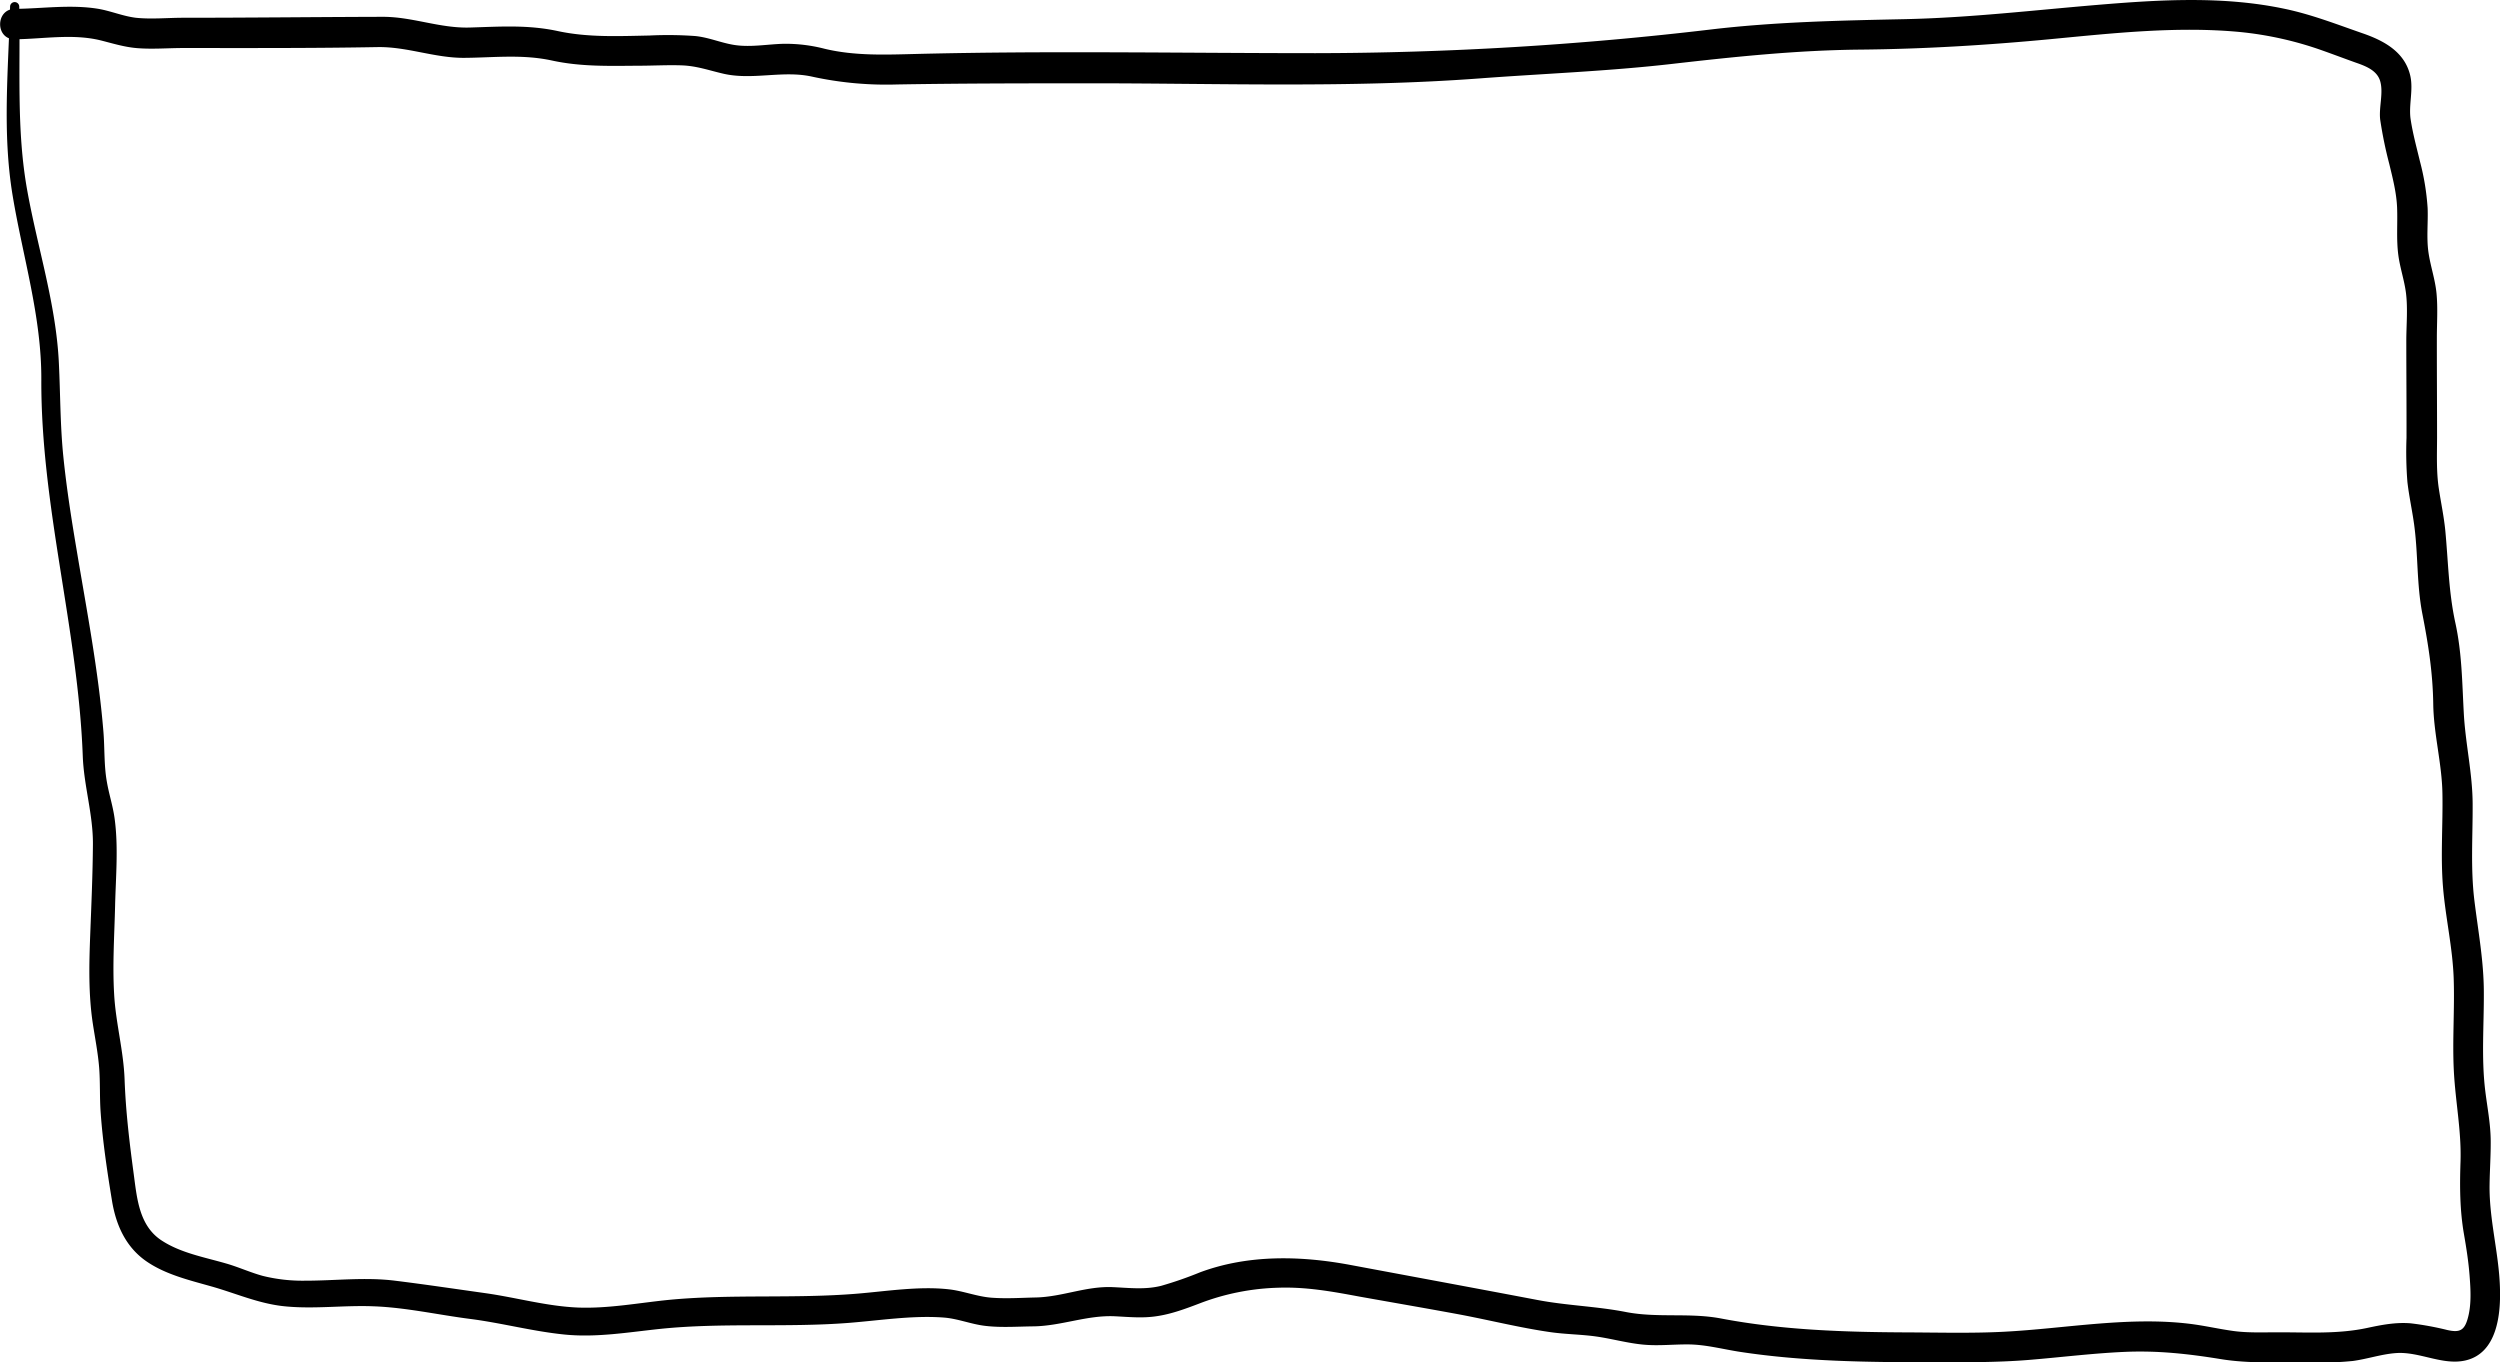 <svg xmlns="http://www.w3.org/2000/svg" viewBox="0 0 844.51 460.2"><title>Asset 364</title><g id="Layer_2" data-name="Layer 2"><g id="Layer_1-2" data-name="Layer 1"><path d="M3.41,2.13C2.84,23.5.74,44.64,4.24,65.89c3.43,20.79,9.8,41,9.72,62.27-.18,43,12.42,84.48,14,127.27.38,10.08,3.5,19.72,3.43,29.78-.07,10.23-.53,20.48-.92,30.7-.38,9.95-.61,19.94.88,29.83.75,4.92,1.72,9.78,2.13,14.74s.15,10.19.52,15.29c.7,9.91,2.22,20,3.82,29.77,1.35,8.29,4.67,15.78,11.77,20.63,6.43,4.39,14.35,6.27,21.73,8.36,8.39,2.36,16.13,5.89,24.9,6.75,10,1,20.05-.42,30.07,0,10.76.39,21.77,2.88,32.47,4.25s21.16,4.2,31.91,5.28,21.34-.74,32-1.87c21.2-2.24,42.61-.41,63.88-2.05,10.54-.82,21.62-2.6,32.19-1.82,4.71.34,9.18,2.21,13.87,2.79,5.43.68,11,.25,16.43.19,9.47-.11,18.22-3.88,27.71-3.4,4.62.23,9.13.68,13.74,0,5.23-.73,10.11-2.59,15-4.45A80,80,0,0,1,431.69,435c9.5-.34,18.27,1.27,27.57,3,11.19,2,22.41,3.93,33.6,6,10.29,1.93,20.48,4.51,30.85,6,5.21.75,10.49.75,15.68,1.5s10.43,2.23,15.76,2.72c5.09.48,10.18-.12,15.27-.07,5.92.06,11.72,1.66,17.56,2.54,21.18,3.21,42.61,3.47,64,3.49,11.13,0,22.22.11,33.32-.79,10.81-.88,21.58-2.24,32.41-2.72,11.08-.49,21.49.65,32.4,2.43,10.07,1.64,20.28,1,30.45,1.09a102.83,102.83,0,0,0,14.26-.45c4.91-.66,9.73-2.34,14.67-2.67,7.8-.53,15.67,4.25,23.33,2.5,10.76-2.46,12-15.67,11.67-24.7-.37-11.7-3.69-23-3.5-34.73.07-5,.43-9.94.38-14.92-.06-5.68-1.14-11.05-1.83-16.66-1.36-11-.43-22.2-.49-33.28,0-10.5-1.9-20.6-3.18-31-1.33-10.75-.55-21.64-.6-32.45,0-10.55-2.47-20.66-3-31.13-.56-10.3-.62-20.14-2.84-30.29-2.27-10.4-2.39-20.48-3.38-31-.46-4.84-1.49-9.59-2.21-14.4-.85-5.66-.61-11.34-.59-17.05,0-11.25-.08-22.5-.07-33.75,0-5,.36-10.09-.11-15.06-.45-4.78-2.08-9.3-2.74-14-.69-4.92-.07-10-.27-14.89a82.35,82.35,0,0,0-2.59-15.74c-1.13-4.72-2.43-9.43-3.15-14.24s1-9.91-.14-14.79c-1.92-8.13-9.11-11.86-16.37-14.34-8.62-3-17-6.27-26-8.16C751.22-1.38,730-.13,709.23,1.59,687.32,3.41,665.5,6,643.5,6.47s-43.66.9-65.57,3.49a1146.83,1146.83,0,0,1-133.56,8c-44.85,0-89.8-.85-134.63.26-10.52.26-20.91.72-31.2-1.75a52.54,52.54,0,0,0-14.06-1.67c-5.45.16-11.12,1.25-16.54.37-4.49-.72-8.54-2.56-13.15-3A128.1,128.1,0,0,0,219.36,12c-10.36.21-20.74.69-30.91-1.5S168.91,9,158.72,9.3s-19.39-3.65-29.47-3.62C106.8,5.74,84.33,6,61.87,6c-5.28,0-10.77.55-16,0C41.59,5.47,37.55,3.75,33.32,3,23.92,1.44,14.41,2.9,5,3c-6.6.07-6.62,10.33,0,10.27,9.54-.1,19.43-1.93,28.84.33,4,1,7.9,2.23,12.05,2.62,5.29.49,10.72,0,16,0,21.87,0,43.73.09,65.58-.31,10.07-.19,19.36,3.71,29.43,3.63s19.58-1.27,29.63.92c9.72,2.11,19.32,1.81,29.22,1.74,4.85,0,9.7-.29,14.54-.12,5.07.18,9.14,1.68,14,2.8,9.9,2.31,20.06-1.2,30,1a117.28,117.28,0,0,0,28.85,2.65c21.79-.37,43.57-.38,65.36-.39,43.69,0,87.73,1.61,131.32-1.65,21.59-1.62,43.12-2.41,64.65-4.86,21.36-2.44,42.4-4.67,63.92-4.87s43-1.51,64.46-3.55c21-2,42.41-4.37,63.48-2.43a117.41,117.41,0,0,1,28.36,6.34c3.69,1.31,7.34,2.69,11,4,3.33,1.16,7.28,2.59,8.35,6.31,1.15,4-.5,8.83,0,13a140.41,140.41,0,0,0,3.06,14.92c1.18,4.88,2.44,9.75,2.65,14.79.21,5.33-.29,10.66.41,16,.57,4.37,2.06,8.57,2.6,12.94.64,5.23.11,10.75.1,16,0,10.93.1,21.86.07,32.79a128.2,128.2,0,0,0,.3,14.93c.55,4.82,1.61,9.56,2.27,14.36,1.38,10.1.83,20.25,2.81,30.33,2,10.25,3.5,19.82,3.65,30.3.14,10.15,2.91,20,3.1,30.18.2,10.58-.67,21.28.21,31.84.86,10.24,3.22,20.27,3.59,30.56.37,10.48-.48,21,.06,31.44s2.6,20.26,2.25,30.73c-.27,8.26-.25,16.22,1.17,24.38.8,4.62,1.53,9.25,1.89,13.93s.7,10-.65,14.65c-1.14,4-2.8,4.68-6.77,3.81a100.51,100.51,0,0,0-12.4-2.28c-5-.43-9.85.5-14.75,1.55-10,2.15-20.15,1.45-30.34,1.48-5,0-10,.22-14.9-.45-4.76-.66-9.45-1.74-14.22-2.36-10.31-1.32-20.76-.95-31.1-.14-10.8.85-21.56,2.22-32.39,2.77s-21.6.25-32.38.21c-21.12-.1-42.27-.75-63.06-4.72-10.68-2-21.4-.1-32.06-2.17-9.92-1.94-20-2.17-29.89-4.07-21.05-4-42.11-7.89-63.17-11.83-16.81-3.14-34.5-3.55-50.76,2.49a127.71,127.71,0,0,1-13.19,4.58c-5.45,1.35-10.8.67-16.33.43-8.95-.39-17.06,3.29-25.89,3.49-5,.11-10.05.45-15,.08s-9.6-2.3-14.52-2.84c-10.12-1.12-21,.67-31.08,1.49-21,1.72-42.18.08-63.14,2.05-10.23,1-20.54,3-30.85,2.63-10.69-.42-21-3.41-31.6-4.89-10.11-1.42-20.26-2.94-30.38-4.19s-20.1,0-30.17,0A55.7,55.7,0,0,1,88.76,431c-4.22-1.15-8.21-3-12.42-4.2C69,424.67,61,423.26,54.54,419c-7.59-5-8.28-14.3-9.38-22.5-1.44-10.69-2.68-21-3.07-31.82-.34-9.72-3-19.14-3.53-28.83-.59-9.95.09-19.92.32-29.87.23-9.77,1.17-20-.19-29.68-.58-4.13-1.89-8.1-2.59-12.21-1-5.56-.7-11.4-1.17-17-1.68-20.54-5.62-40.8-9-61.09-1.78-10.51-3.43-21-4.52-31.65s-1-21.08-1.52-31.67c-.92-19.81-7.15-38.75-10.65-58.15C5.47,43.9,6.94,23,6.5,2.13a1.55,1.55,0,0,0-3.09,0Z"/></g></g></svg>